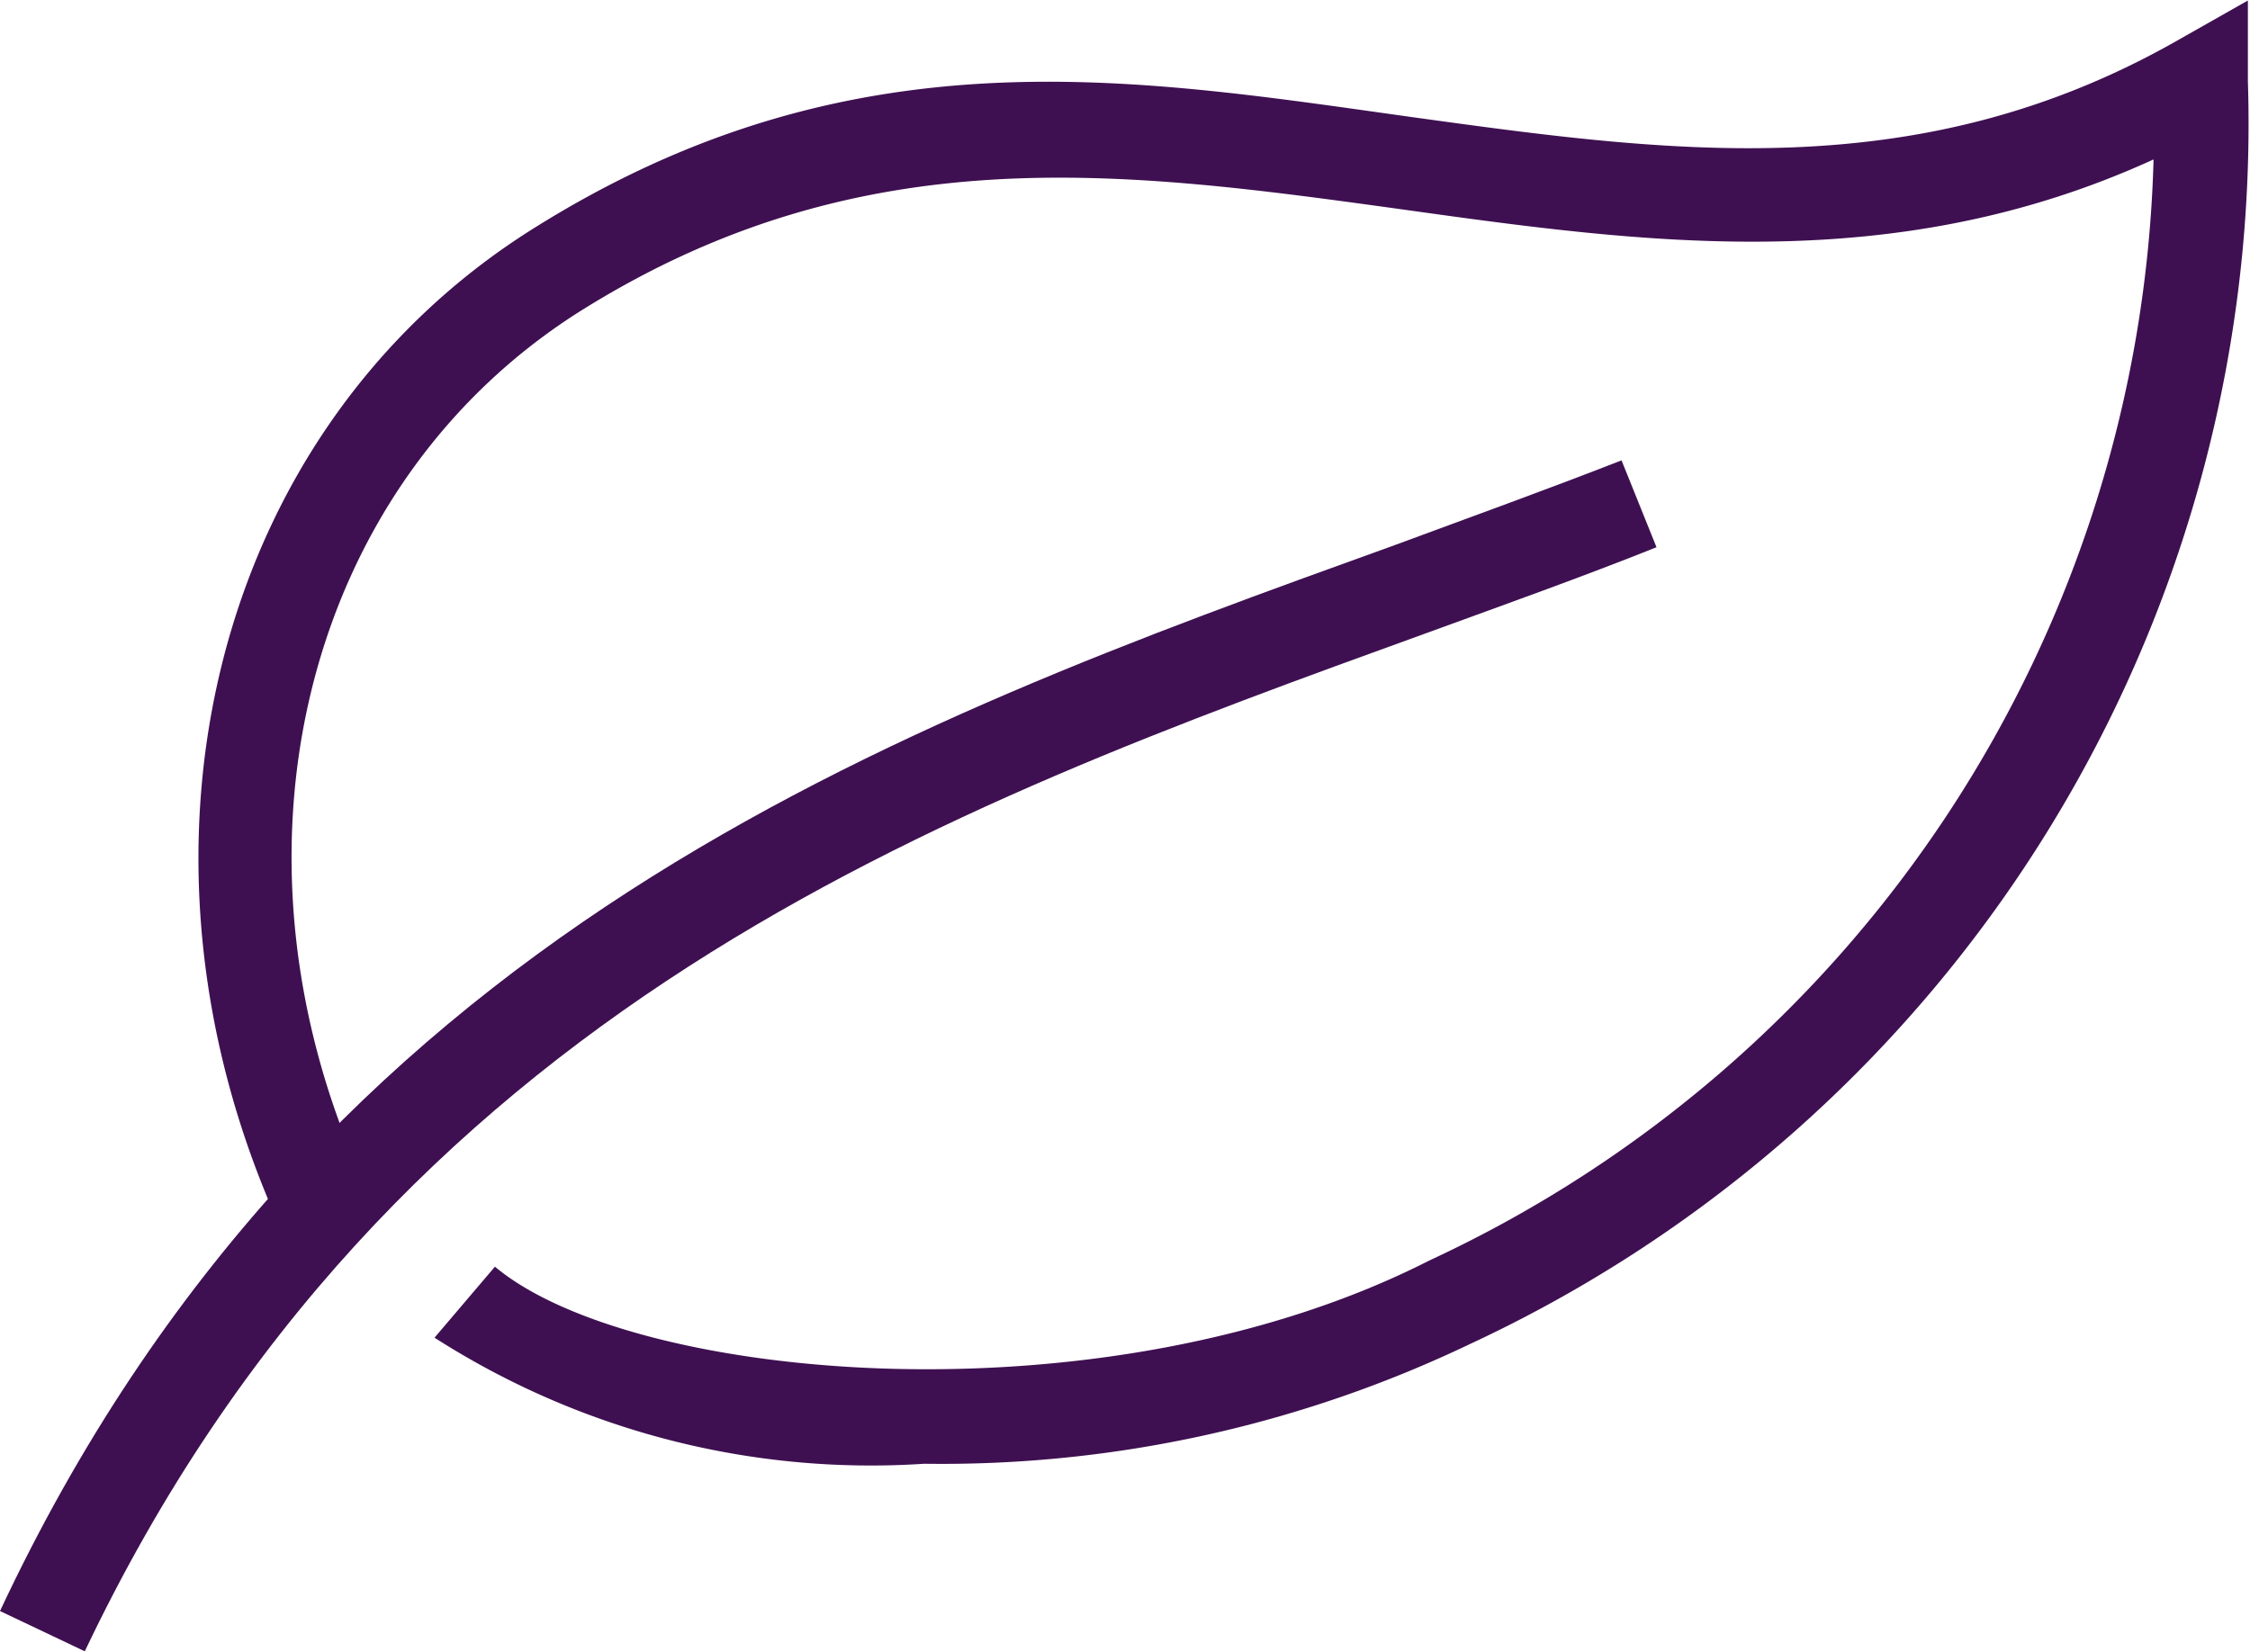 <svg id="Calque_1" data-name="Calque 1" xmlns="http://www.w3.org/2000/svg" width="7.49mm" height="5.5mm" viewBox="0 0 21.23 15.58"><title>produit_bio</title><path d="M193.7,82.51a7.63,7.63,0,0,1-4.62-1.19l.57-.67c1.3,1.09,5.76,1.5,8.82-.06A11.8,11.8,0,0,0,205.3,70.2c-2.45,1.12-4.81.79-7.1.47-2.61-.36-5.07-.7-7.71.94s-3.52,5.14-2.05,8.3l-.81.38C186,76.72,187,72.75,190,70.86s5.65-1.43,8.3-1.06c2.46.34,4.79.66,7.22-.72l.67-.38v.76a12.7,12.7,0,0,1-7.34,11.92A11.55,11.55,0,0,1,193.7,82.51Z" transform="translate(-184.98 -68.7)" style="fill:#3e1051"/><path d="M185.78,84.28l-.8-.38c3-6.4,8.42-8.35,13.16-10.06.73-.27,1.45-.53,2.14-.8l.33.82c-.7.28-1.43.54-2.17.81C193.86,76.33,188.67,78.2,185.78,84.28Z" transform="translate(-184.98 -68.7)" style="fill:#3e1051"/></svg>
